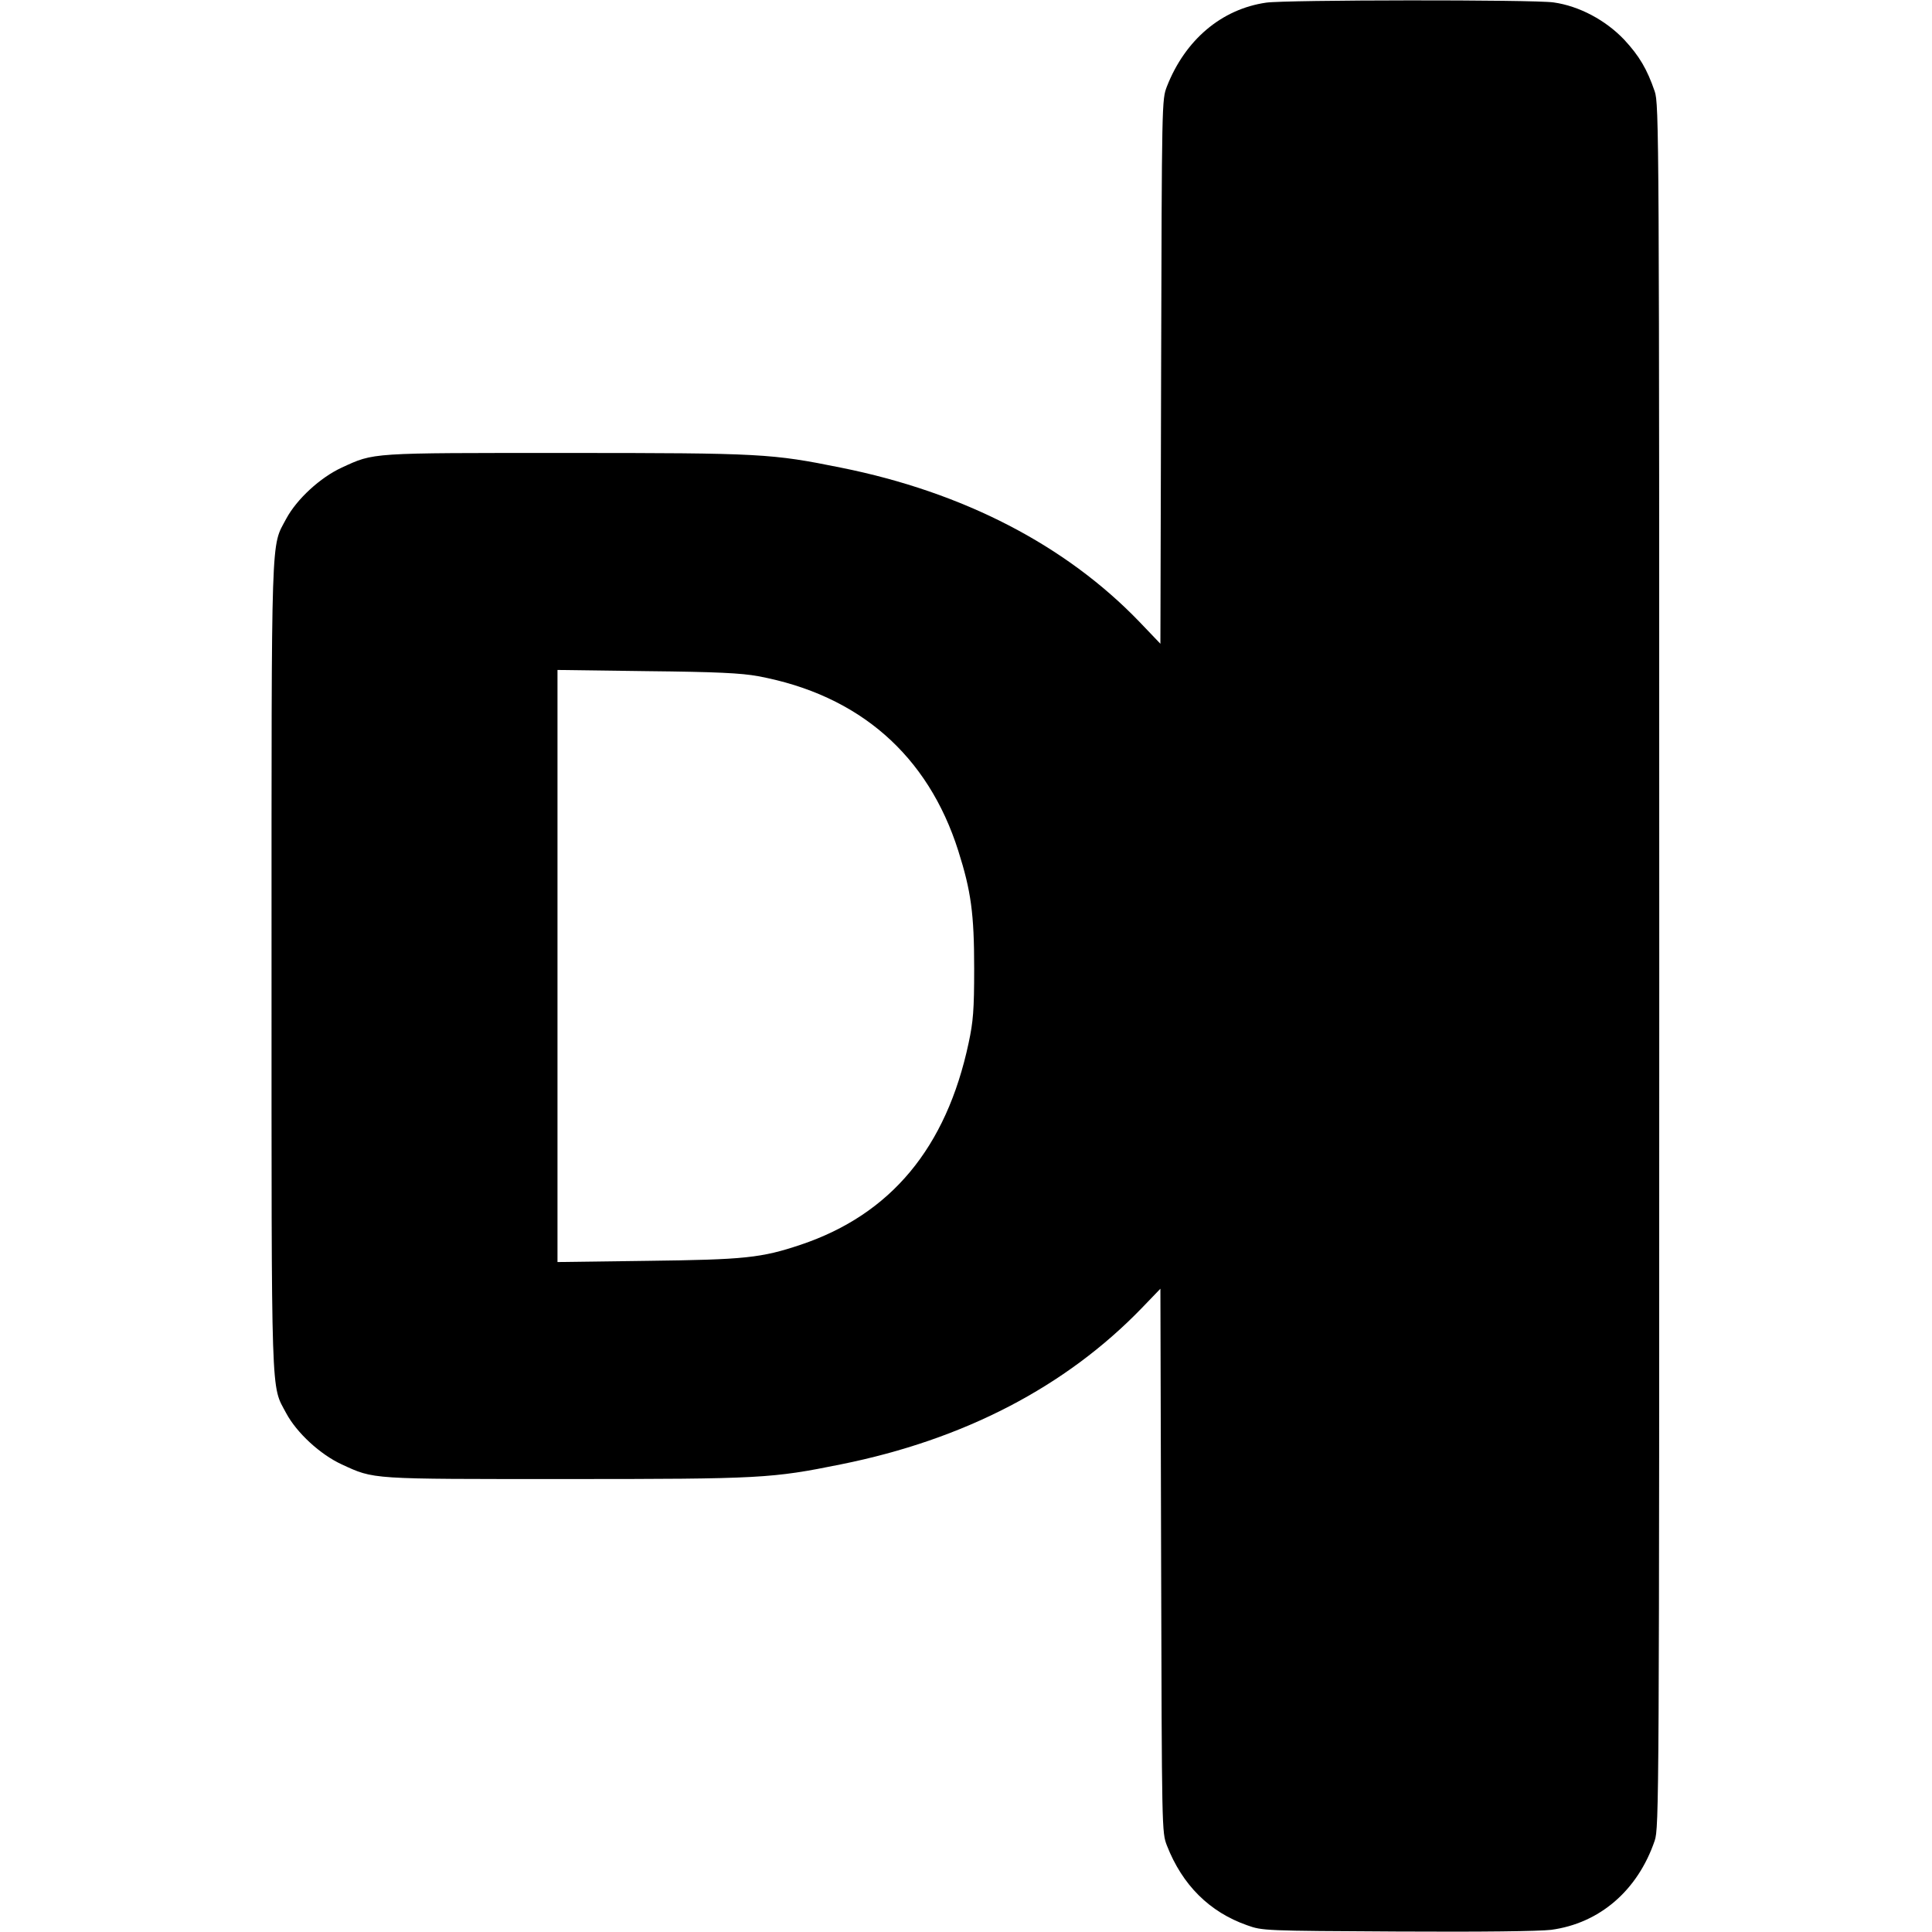 <?xml version="1.0" standalone="no"?>
<!DOCTYPE svg PUBLIC "-//W3C//DTD SVG 20010904//EN"
 "http://www.w3.org/TR/2001/REC-SVG-20010904/DTD/svg10.dtd">
<svg version="1.0" xmlns="http://www.w3.org/2000/svg"
 width="804pt" height="804pt" viewBox="0 0 804 804"
 preserveAspectRatio="xMidYMid meet">
<g transform="translate(0,804) scale(0.1,-0.1)"
fill="#000000" stroke="none">
<path d="M5269 8029 c-186 -27 -337 -155 -413 -349 -21 -55 -21 -58 -24 -1187
l-3 -1132 -87 91 c-308 320 -734 540 -1243 642 -287 58 -329 61 -1144 61 -821
0 -796 2 -933 -61 -89 -41 -187 -131 -231 -213 -64 -121 -61 -19 -61 -1861 0
-1842 -3 -1740 61 -1861 44 -82 142 -172 231 -213 137 -63 112 -61 933 -61
815 0 857 3 1144 61 513 103 936 323 1253 651 l77 80 3 -1131 c3 -1128 3
-1131 24 -1186 64 -164 177 -277 334 -332 64 -23 71 -23 625 -26 354 -2 589 1
640 7 201 27 360 163 431 371 18 54 19 152 19 3640 0 3488 -1 3586 -19 3640
-32 93 -64 147 -127 215 -77 81 -187 140 -294 155 -84 12 -1116 11 -1196 -1z
m-2114 -2803 c420 -78 707 -329 833 -727 53 -167 66 -261 66 -489 0 -174 -4
-221 -23 -310 -93 -437 -324 -714 -699 -840 -164 -55 -233 -62 -639 -67 l-373
-5 0 1232 0 1232 373 -5 c289 -3 392 -8 462 -21z"/>
</g>
</svg>
